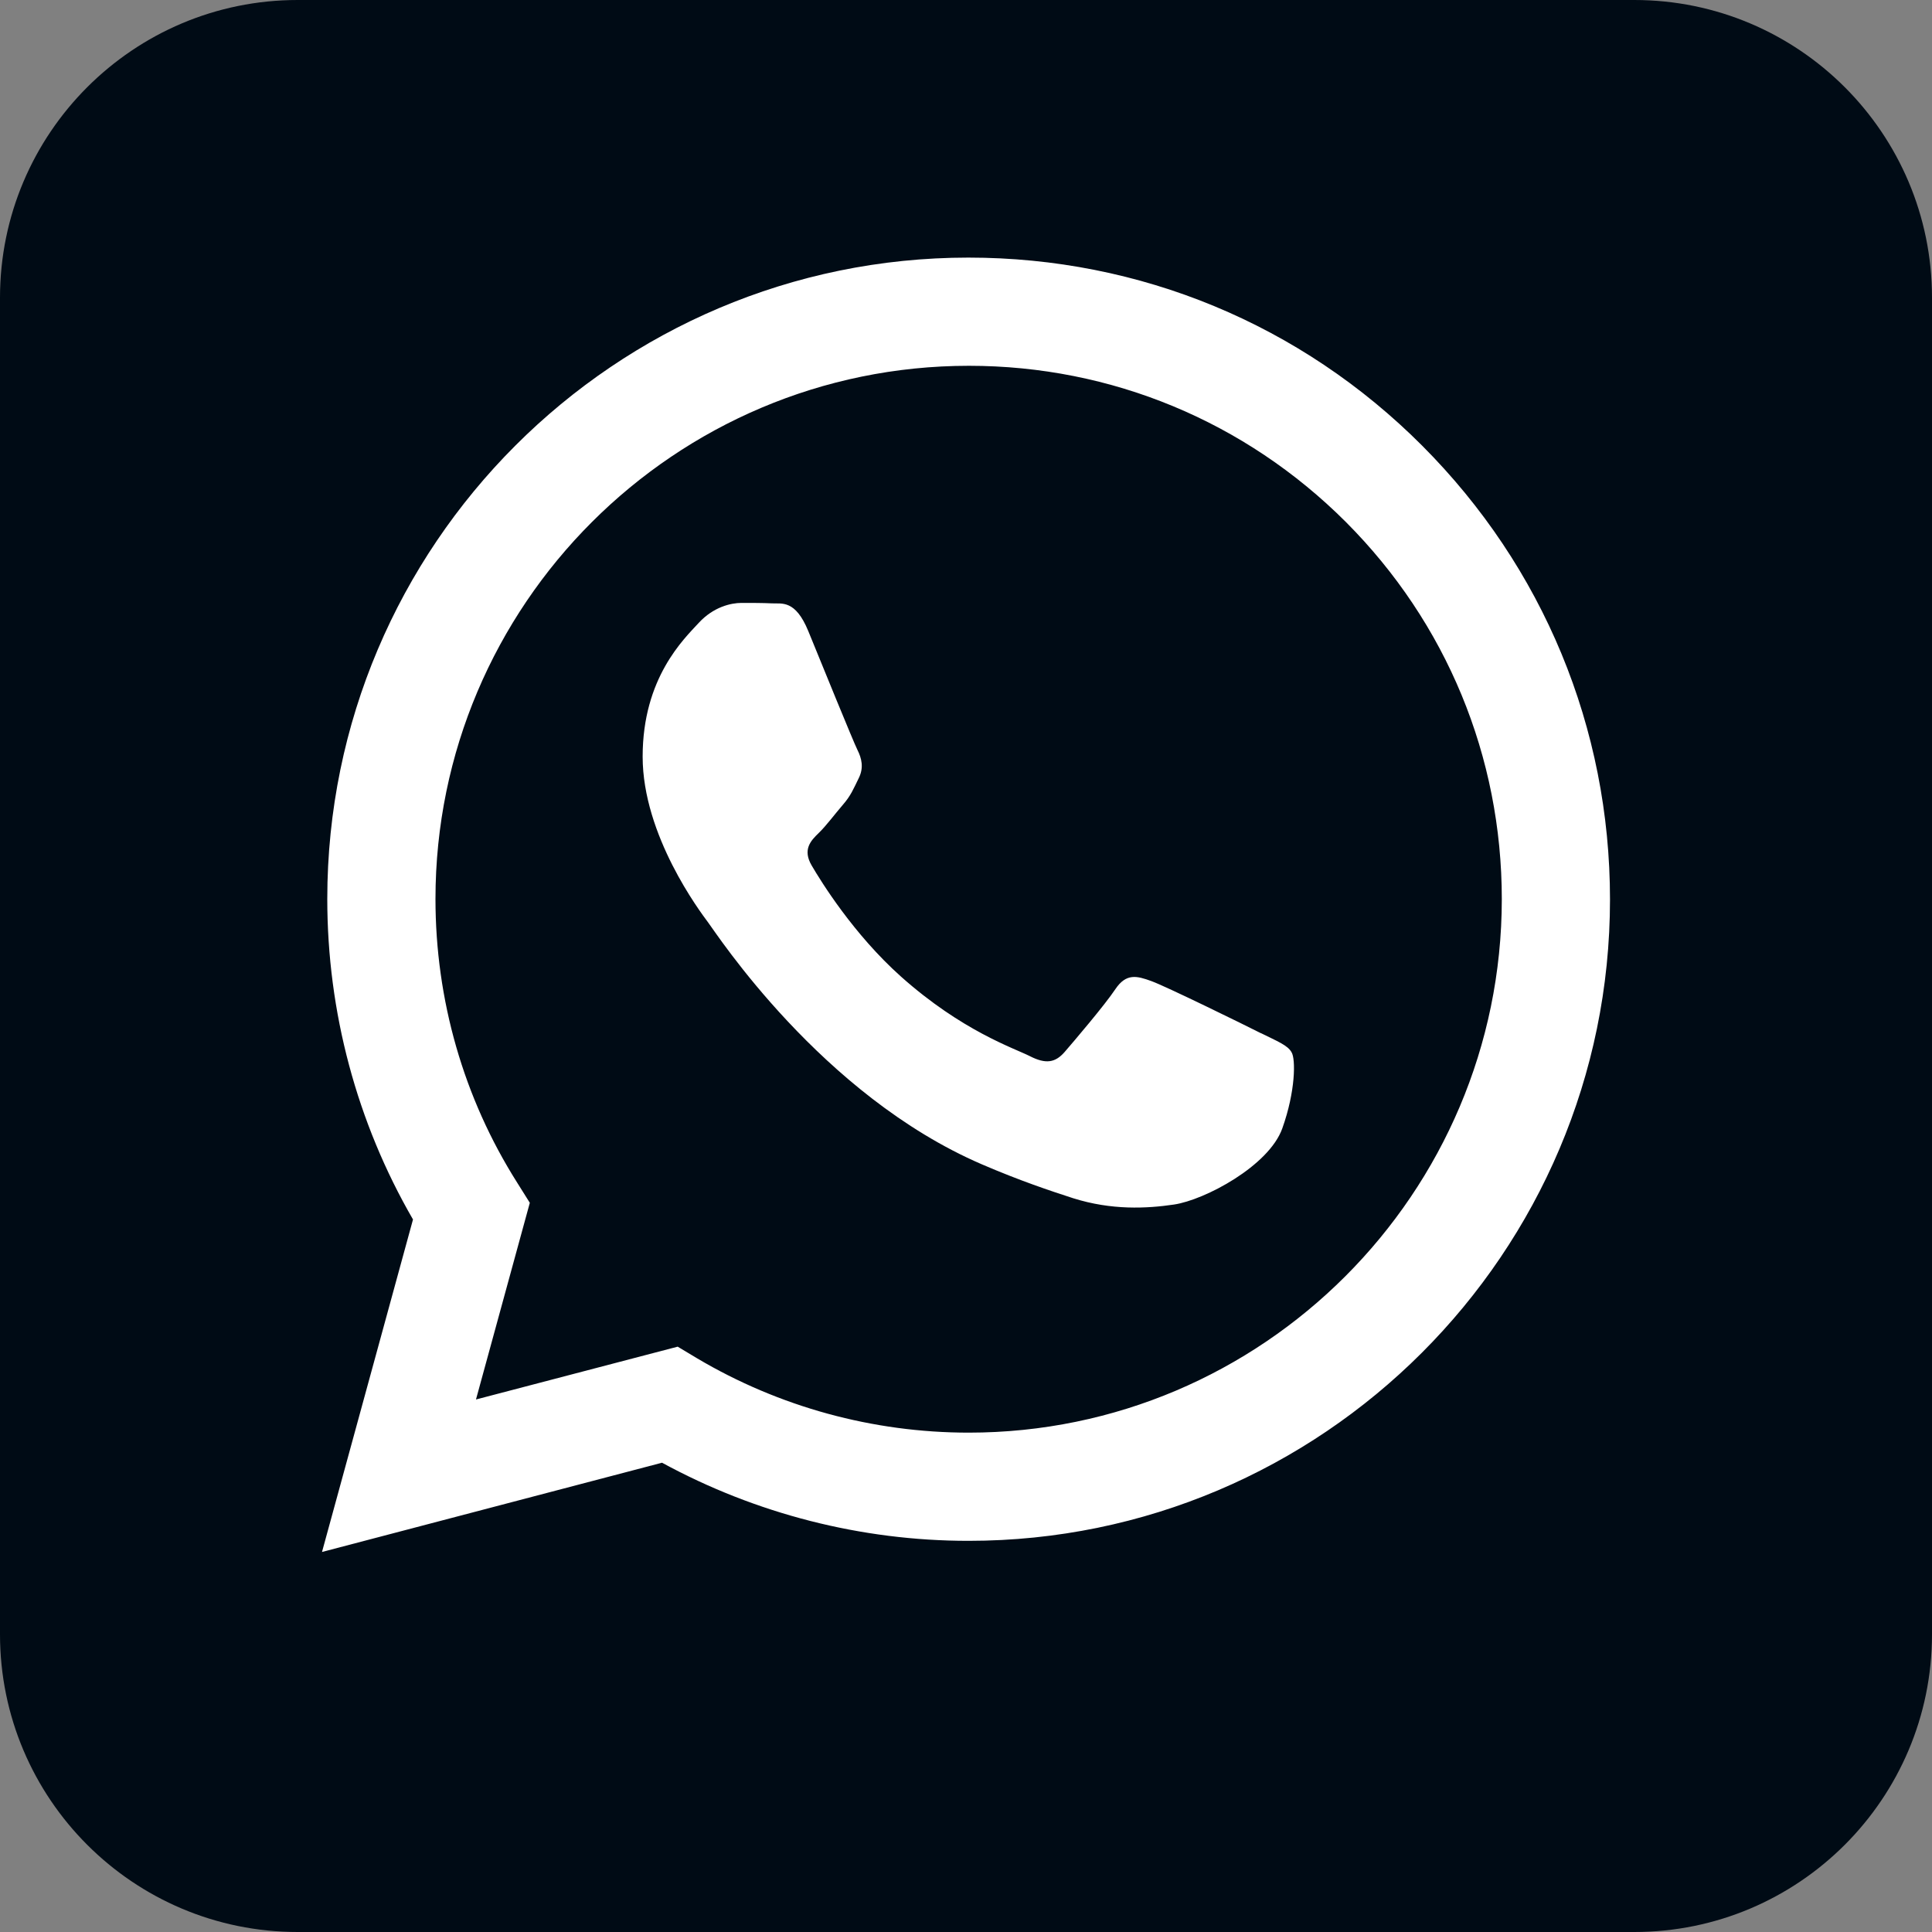 <svg width="30" height="30" viewBox="0 0 30 30" fill="none" xmlns="http://www.w3.org/2000/svg">
<rect x="0" y="0" width="30" height="30" fill="#808080" stroke="none"/>
<path fill-rule="evenodd" clip-rule="evenodd" d="M4.623 0H25.377C27.93 0 30 2.07 30 4.623V25.377C30 27.93 27.93 30 25.377 30H4.623C2.07 30 0 27.93 0 25.377V4.623C0 2.07 2.07 0 4.623 0Z" fill="#000B15"/>
<path d="M22.084 6.921C20.203 5.036 17.703 4 15.037 4C9.549 4 5.082 8.467 5.082 13.959C5.082 15.714 5.541 17.429 6.413 18.936L5 24.099L10.28 22.713C11.736 23.506 13.373 23.926 15.037 23.926H15.041C20.529 23.926 25 19.458 25 13.967C25 11.305 23.964 8.805 22.084 6.921ZM15.042 22.246C13.554 22.246 12.097 21.846 10.825 21.092L10.523 20.911L7.391 21.731L8.227 18.677L8.03 18.363C7.198 17.048 6.762 15.525 6.762 13.959C6.762 9.393 10.476 5.68 15.046 5.68C17.256 5.68 19.336 6.544 20.899 8.106C22.461 9.672 23.32 11.749 23.32 13.963C23.317 18.532 19.603 22.246 15.042 22.246ZM19.58 16.044C19.332 15.918 18.107 15.317 17.88 15.235C17.653 15.152 17.488 15.109 17.319 15.36C17.154 15.608 16.675 16.169 16.53 16.337C16.385 16.502 16.239 16.526 15.992 16.4C15.745 16.275 14.94 16.011 13.99 15.164C13.252 14.504 12.749 13.688 12.604 13.44C12.459 13.193 12.588 13.055 12.714 12.934C12.828 12.824 12.962 12.643 13.087 12.498C13.213 12.353 13.252 12.251 13.335 12.082C13.417 11.918 13.378 11.772 13.315 11.646C13.252 11.521 12.754 10.296 12.55 9.797C12.349 9.31 12.141 9.377 11.988 9.369C11.843 9.362 11.678 9.362 11.513 9.362C11.349 9.362 11.077 9.425 10.85 9.672C10.622 9.92 9.979 10.524 9.979 11.749C9.979 12.973 10.87 14.155 10.996 14.324C11.121 14.488 12.751 17.005 15.247 18.08C15.84 18.335 16.303 18.489 16.664 18.606C17.261 18.794 17.803 18.767 18.23 18.704C18.709 18.633 19.703 18.104 19.911 17.523C20.119 16.942 20.119 16.443 20.056 16.341C19.997 16.231 19.832 16.168 19.581 16.043L19.58 16.044Z" fill="white"/>
</svg>
